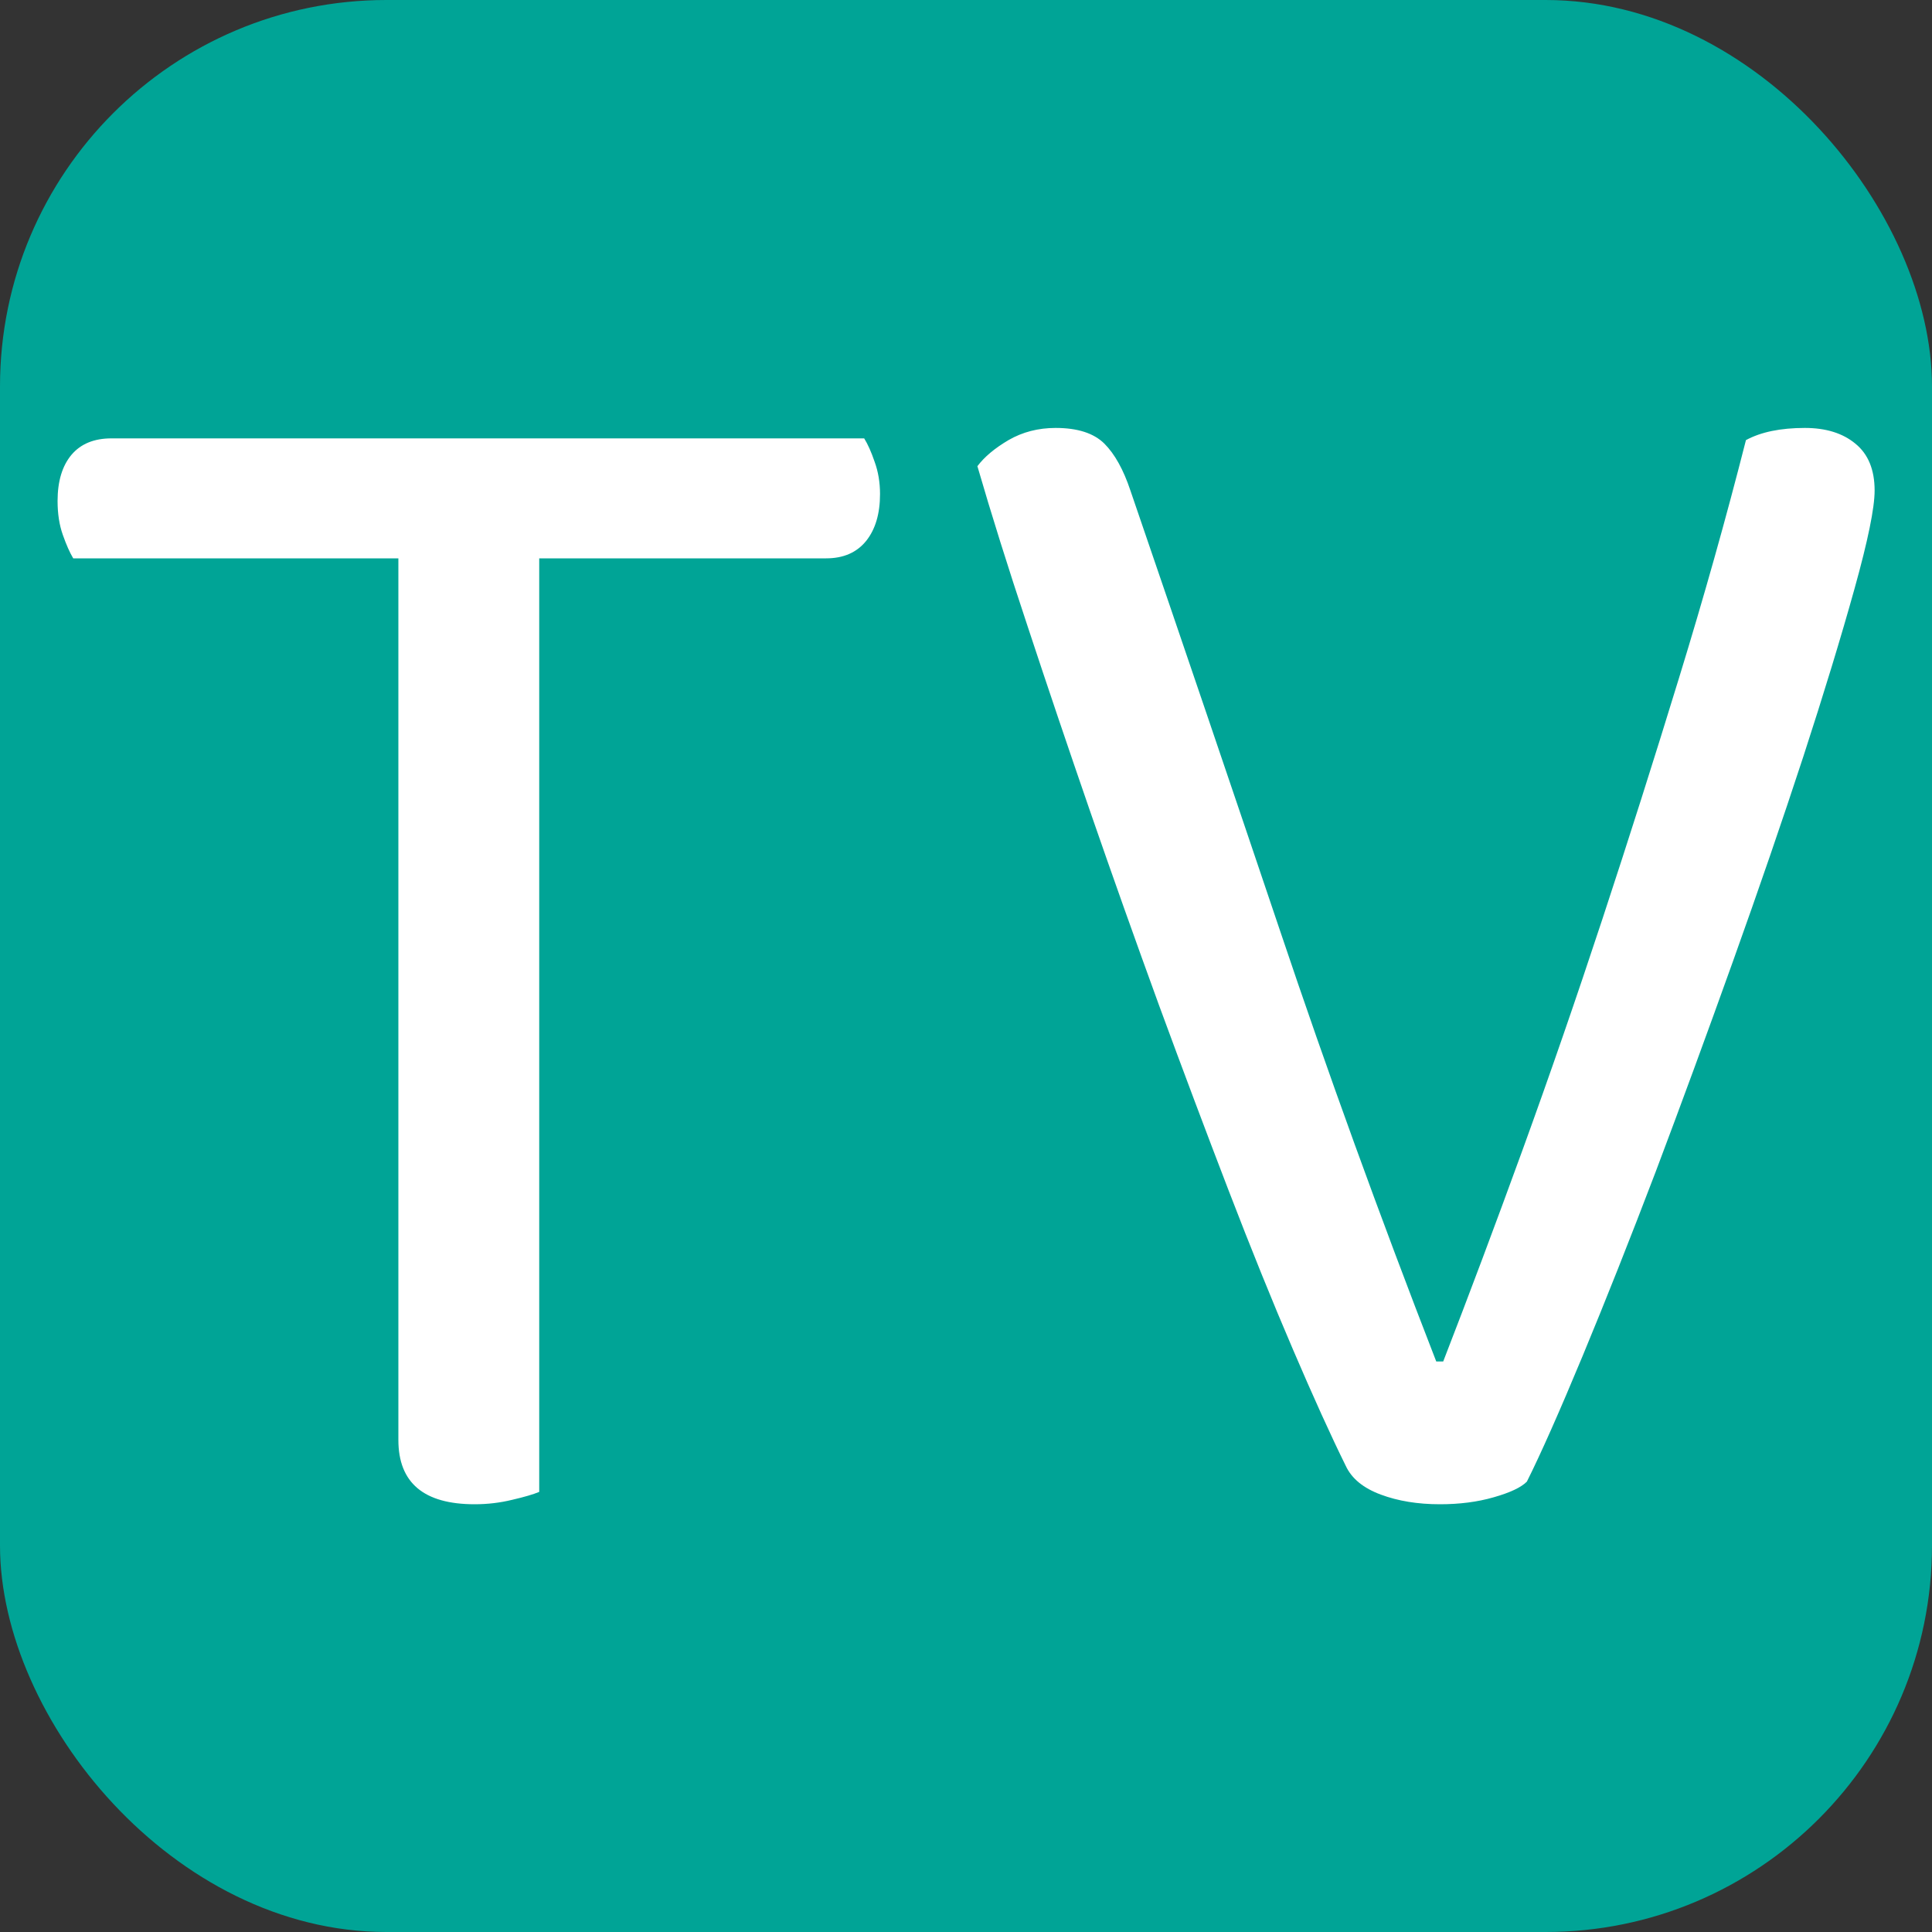 <svg xmlns="http://www.w3.org/2000/svg" width="256" height="256" viewBox="0 0 100 100"><rect x="0" y="0" width="100" height="100" fill="#333333" stroke="none"/><rect width="100" height="100" rx="20" fill="#00a496"></rect><path fill="#fff" d="M42.76 28.90L27.91 28.90L27.91 77.22Q27.46 77.41 26.51 77.63Q25.57 77.86 24.57 77.86L24.57 77.86Q20.62 77.86 20.62 74.53L20.62 74.53L20.62 28.90L3.79 28.90Q3.52 28.45 3.25 27.68Q2.98 26.92 2.98 25.93L2.98 25.93Q2.98 24.40 3.70 23.54Q4.42 22.69 5.77 22.69L5.77 22.69L44.73 22.69Q45.01 23.14 45.27 23.90Q45.55 24.67 45.55 25.57L45.55 25.57Q45.55 27.10 44.83 28.00Q44.10 28.90 42.76 28.90L42.76 28.90ZM79.03 76.69L79.03 76.69Q78.58 77.14 77.31 77.50Q76.06 77.86 74.53 77.86L74.53 77.86Q72.81 77.86 71.47 77.36Q70.12 76.86 69.66 75.88L69.66 75.88Q68.50 73.53 66.92 69.84Q65.34 66.16 63.59 61.61Q61.84 57.06 59.99 52.03Q58.15 46.98 56.44 42.04Q54.73 37.09 53.20 32.45Q51.66 27.82 50.59 24.13L50.59 24.13Q51.13 23.41 52.20 22.78Q53.29 22.15 54.64 22.15L54.64 22.15Q56.34 22.15 57.16 22.96Q57.97 23.77 58.51 25.39L58.51 25.39Q62.55 37.18 66.25 48.16Q69.94 59.14 74.34 70.47L74.34 70.47L74.70 70.47Q76.69 65.34 78.80 59.54Q80.91 53.73 82.94 47.57Q84.97 41.41 86.90 35.11Q88.84 28.80 90.37 22.78L90.37 22.78Q91.53 22.15 93.42 22.15L93.42 22.15Q95.05 22.15 96.03 22.96Q97.03 23.77 97.03 25.39L97.03 25.39Q97.03 26.74 95.99 30.47Q94.95 34.21 93.34 39.16Q91.72 44.11 89.69 49.78Q87.66 55.45 85.69 60.67Q83.70 65.89 81.91 70.20Q80.11 74.53 79.03 76.69Z"></path></svg>